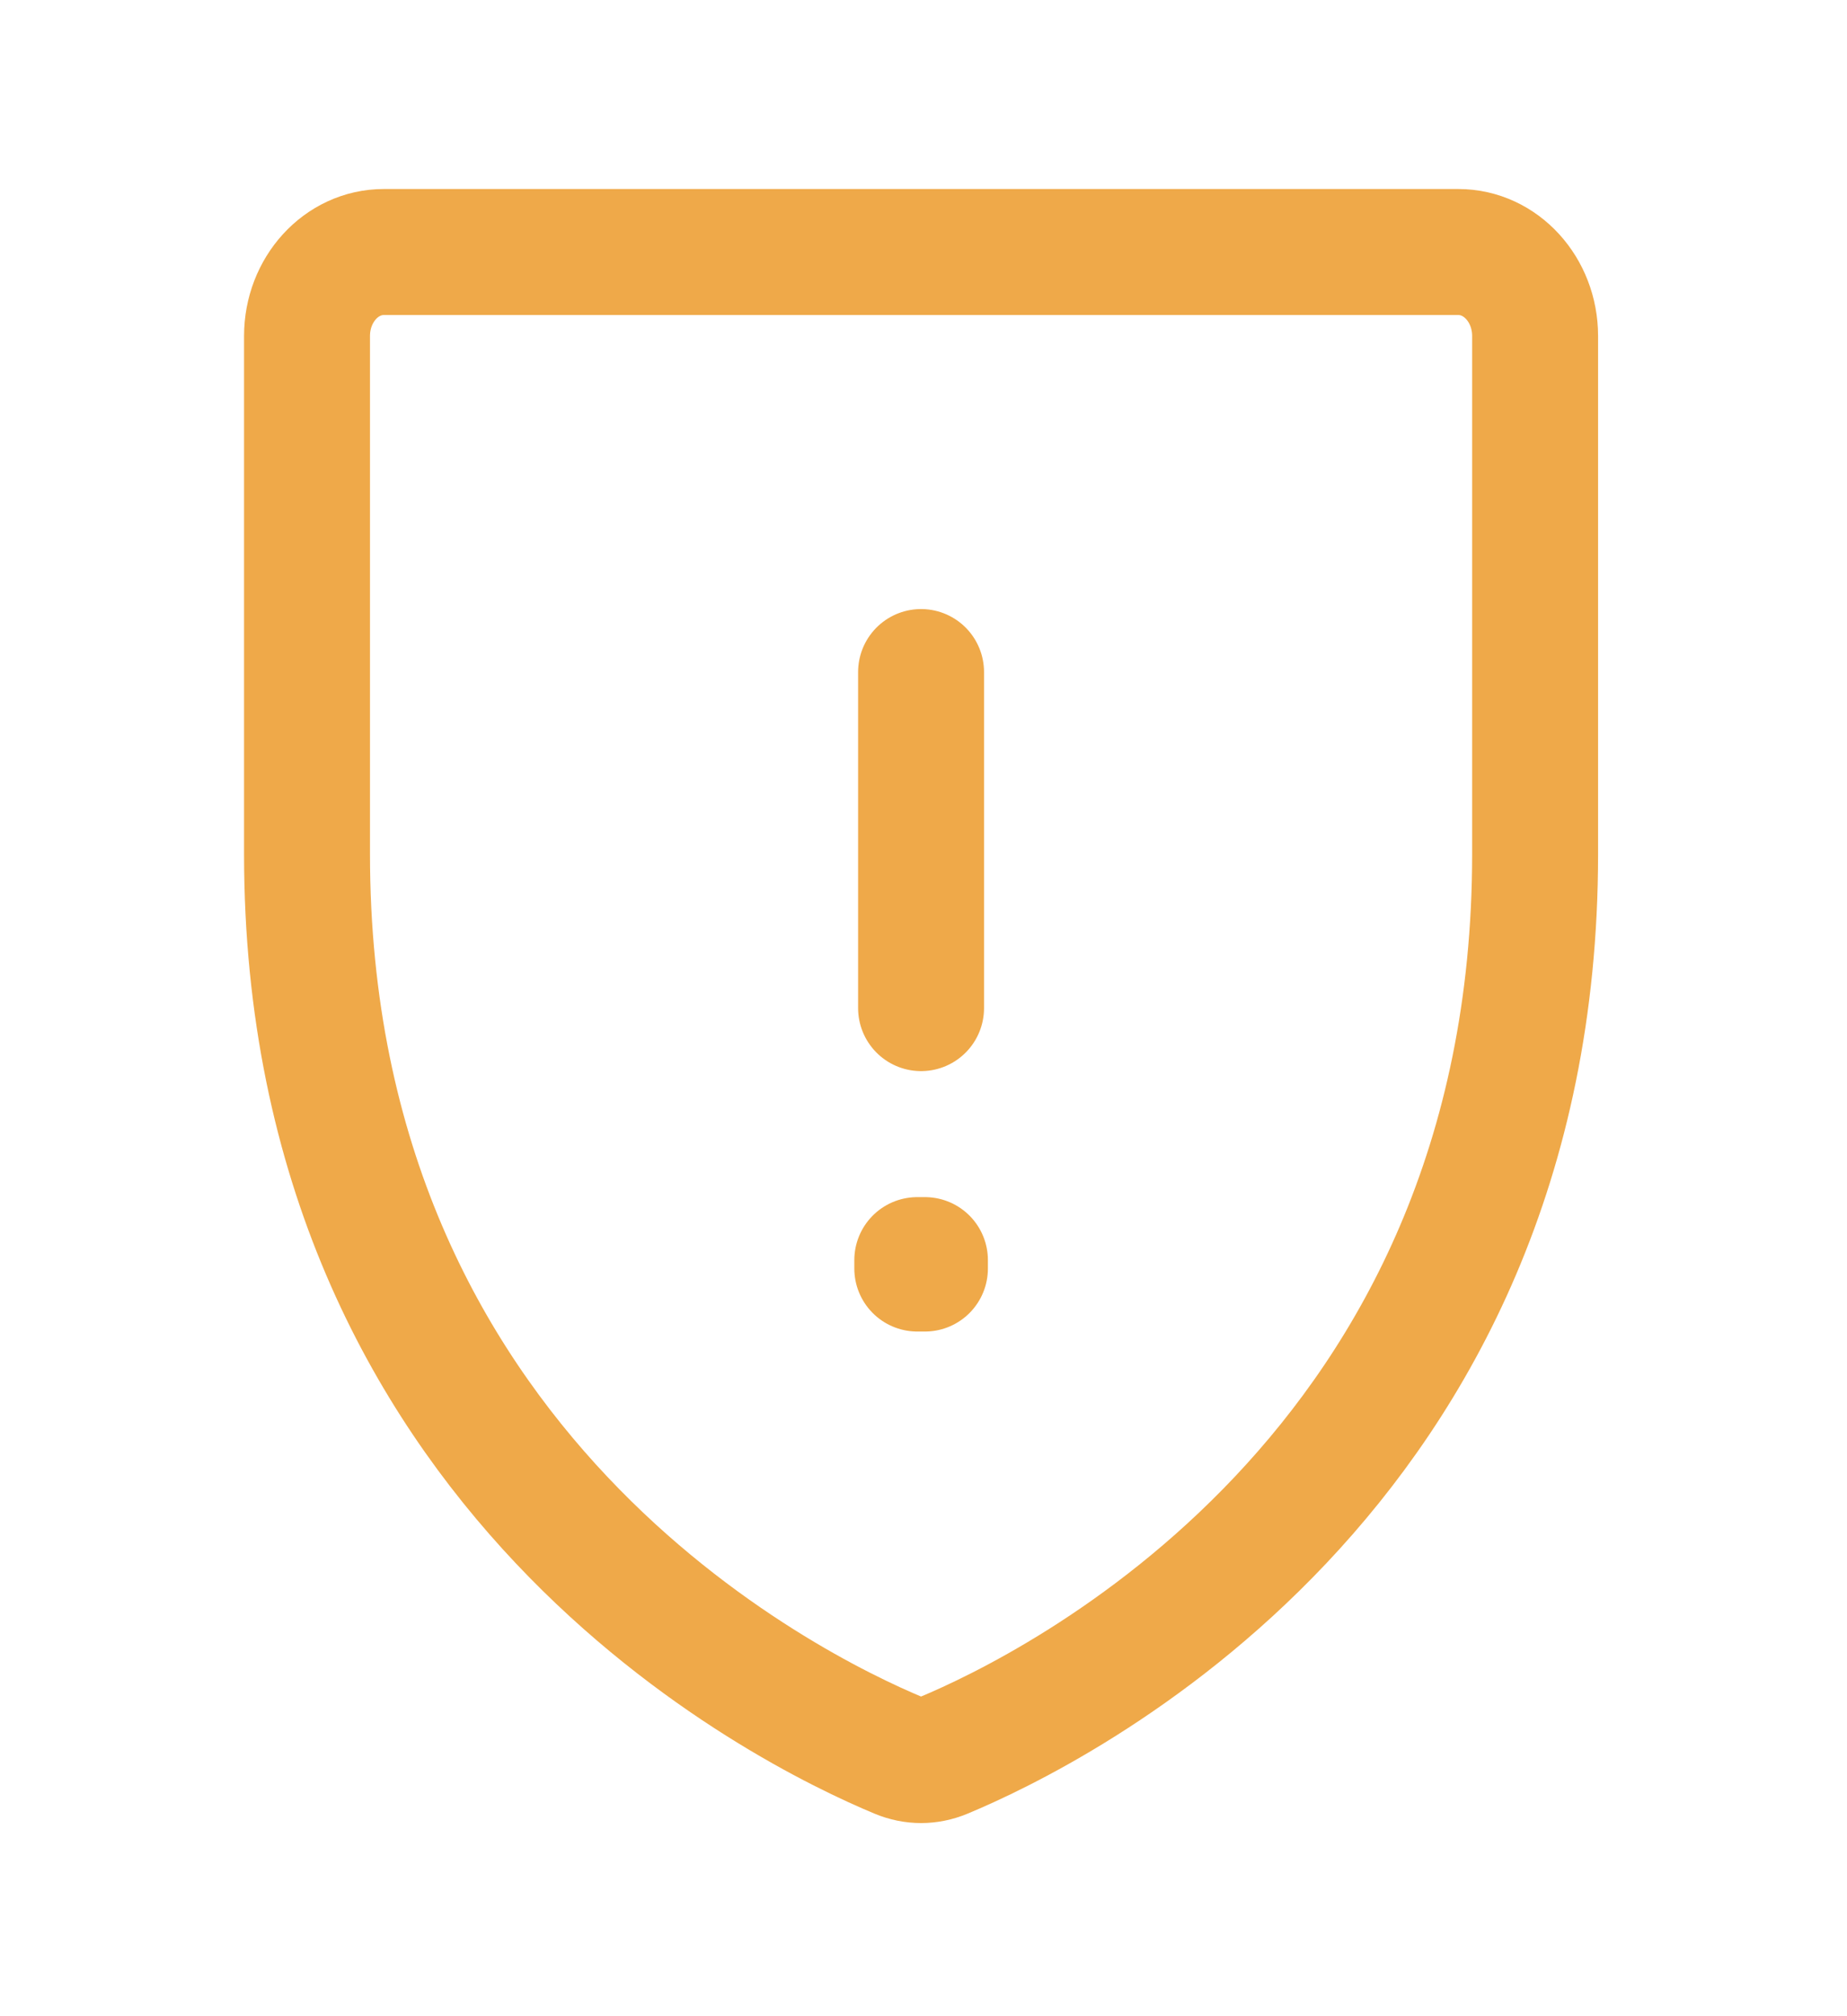 <svg width="22" height="24" viewBox="0 0 22 24" fill="none" xmlns="http://www.w3.org/2000/svg">
<g id="Warning / Shield_Warning">
<path id="Vector" d="M17.371 3C17.876 3 18.285 3.448 18.285 4V10.165C18.285 17.546 12.549 20.351 11.236 20.897C11.062 20.969 10.88 20.969 10.706 20.897C9.393 20.351 3.657 17.546 3.657 10.165V4C3.657 3.448 4.066 3 4.571 3H17.371Z" stroke="#EFA949" stroke-width="1.5" stroke-linecap="round" stroke-linejoin="round"/>
<path id="Vector_2" d="M10.926 15H11.017V15.1H10.926V15Z" stroke="#EFA949" stroke-width="1.5" stroke-linecap="round" stroke-linejoin="round"/>
<path id="Vector_3" d="M10.971 8V10L10.971 12" stroke="#EFA949" stroke-width="1.5" stroke-linecap="round" stroke-linejoin="round"/>
</g>
</svg>
